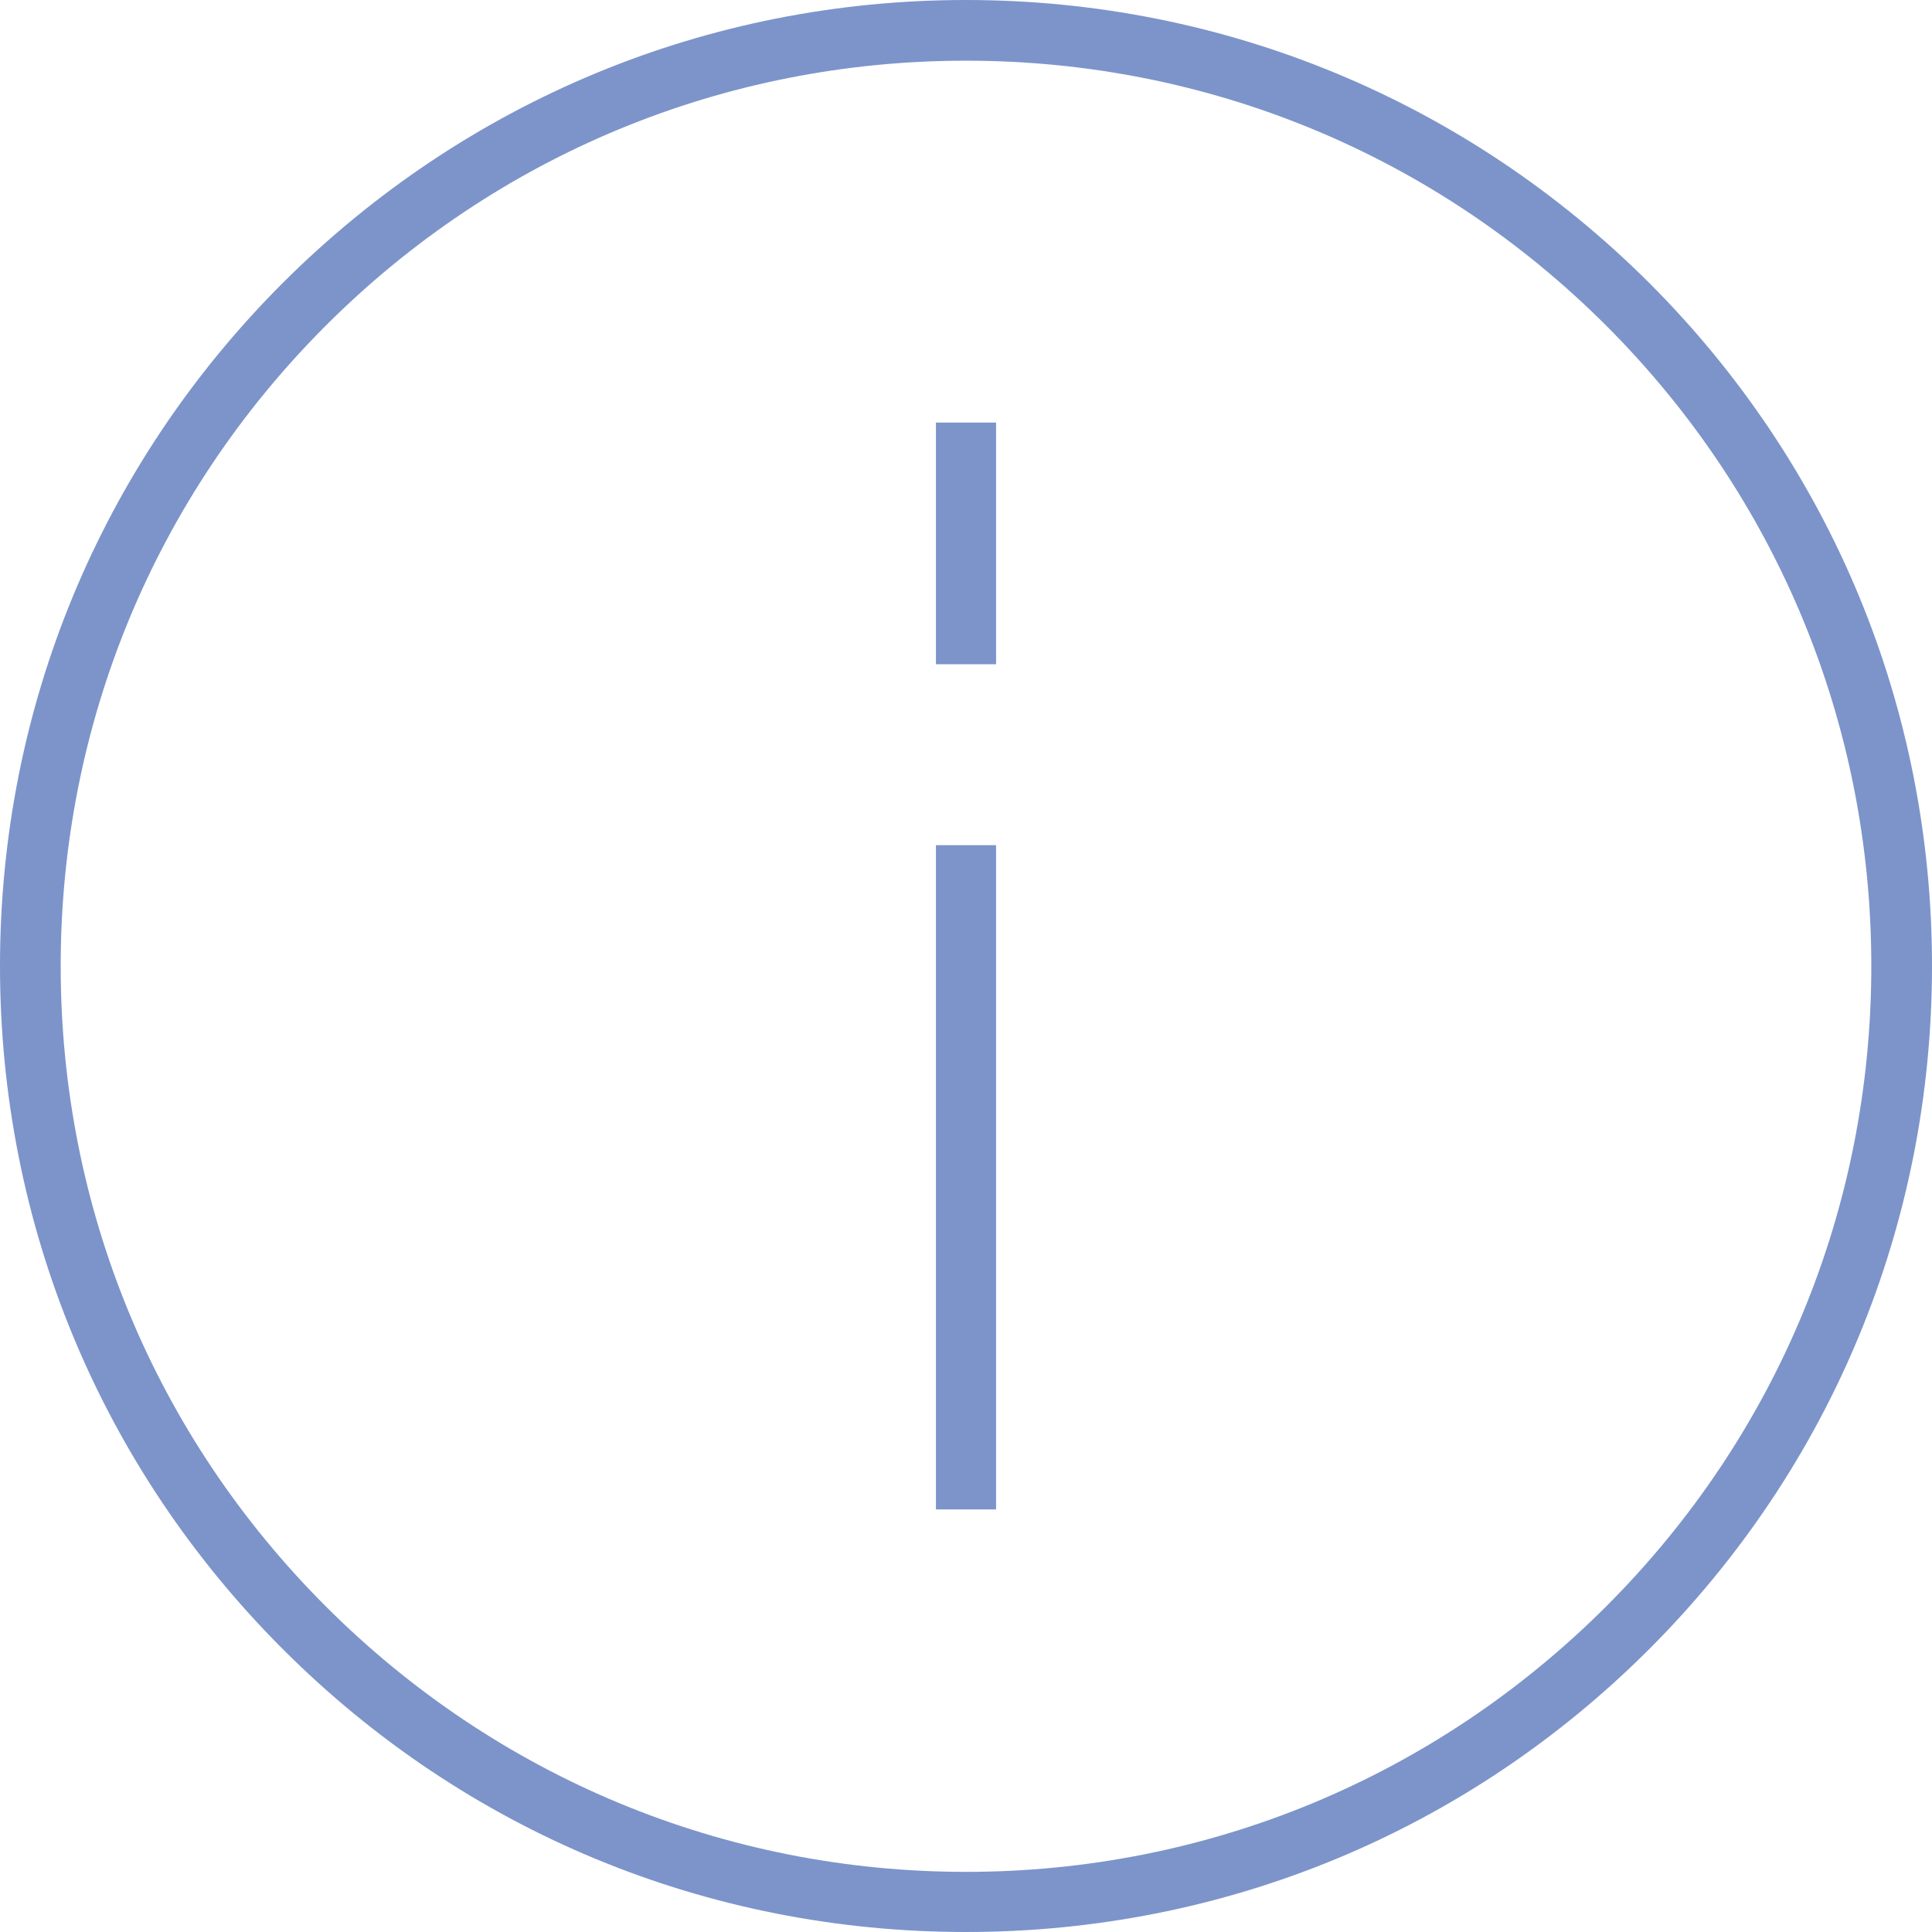 <?xml version="1.0" encoding="UTF-8"?>
<!DOCTYPE svg PUBLIC "-//W3C//DTD SVG 1.1//EN" "http://www.w3.org/Graphics/SVG/1.1/DTD/svg11.dtd">
<!-- Creator: CorelDRAW X7 -->
<svg xmlns="http://www.w3.org/2000/svg" xml:space="preserve" width="0.347in" height="0.347in" version="1.1" style="shape-rendering:geometricPrecision; text-rendering:geometricPrecision; image-rendering:optimizeQuality; fill-rule:evenodd; clip-rule:evenodd"
viewBox="0 0 3470 3470"
 xmlns:xlink="http://www.w3.org/1999/xlink">
 <defs>
  <style type="text/css">
   <![CDATA[
    .fil0 {fill:#7C94CA}
   ]]>
  </style>
 </defs>
 <g id="Layer_x0020_1">
  <path class="fil0" d="M1735 3470c463,0 899,-180 1227,-508 328,-328 508,-764 508,-1227 0,-463 -180,-899 -508,-1227 -328,-327 -764,-508 -1227,-508 -464,0 -899,181 -1227,508 -328,328 -508,764 -508,1227 0,463 180,899 508,1227 328,328 763,508 1227,508zm54 -2277l0 -434 -108 0 0 434 108 0zm0 325l-108 0 0 1193 108 0 0 -1193zm-1204 -933c307,-307 716,-476 1150,-476 434,0 843,169 1150,476 307,307 476,716 476,1150 0,435 -169,843 -476,1150 -307,307 -716,477 -1150,477 -434,0 -843,-170 -1150,-477 -307,-307 -476,-715 -476,-1150 0,-434 169,-843 476,-1150z"/>
 </g>
</svg>
